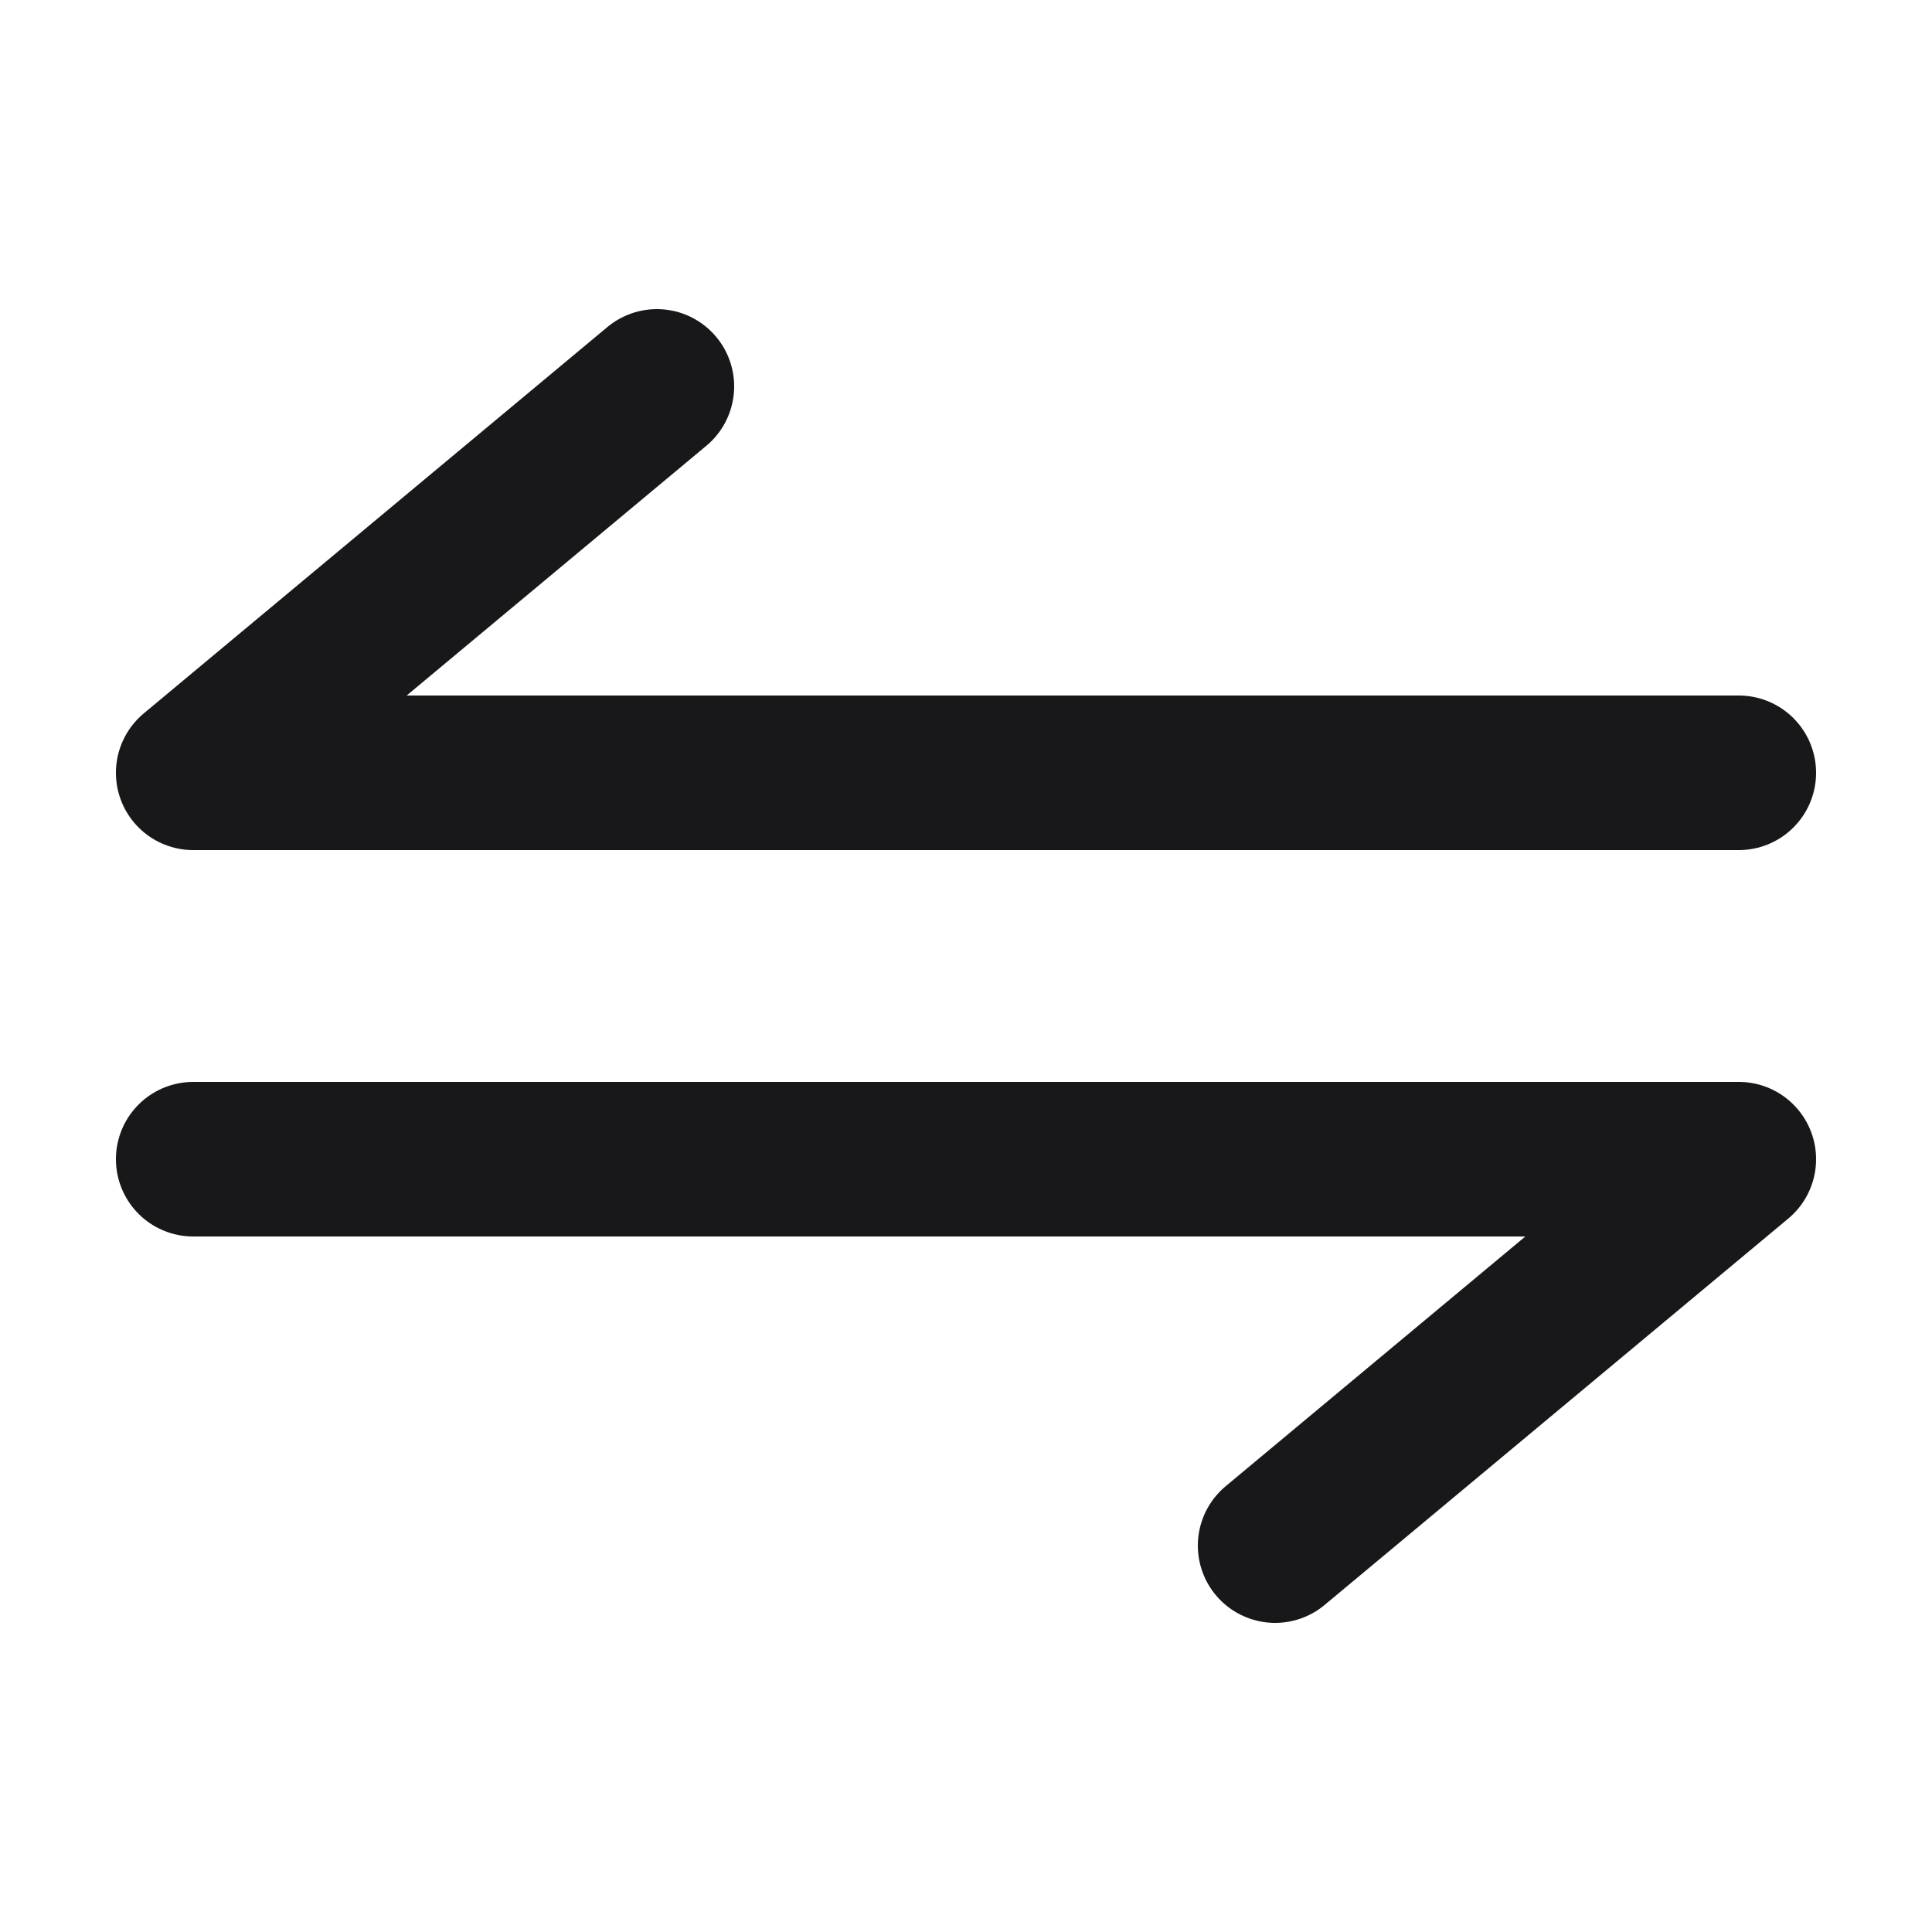 <svg width="20" height="20" viewBox="0 0 20 20" fill="none" xmlns="http://www.w3.org/2000/svg">
<path d="M18 8H2L6.8 4" stroke="#18181B" stroke-width="1.6" stroke-linecap="round" stroke-linejoin="round"/>
<path d="M2 12H18L13.2 16" stroke="#18181B" stroke-width="1.6" stroke-linecap="round" stroke-linejoin="round"/>
</svg>
